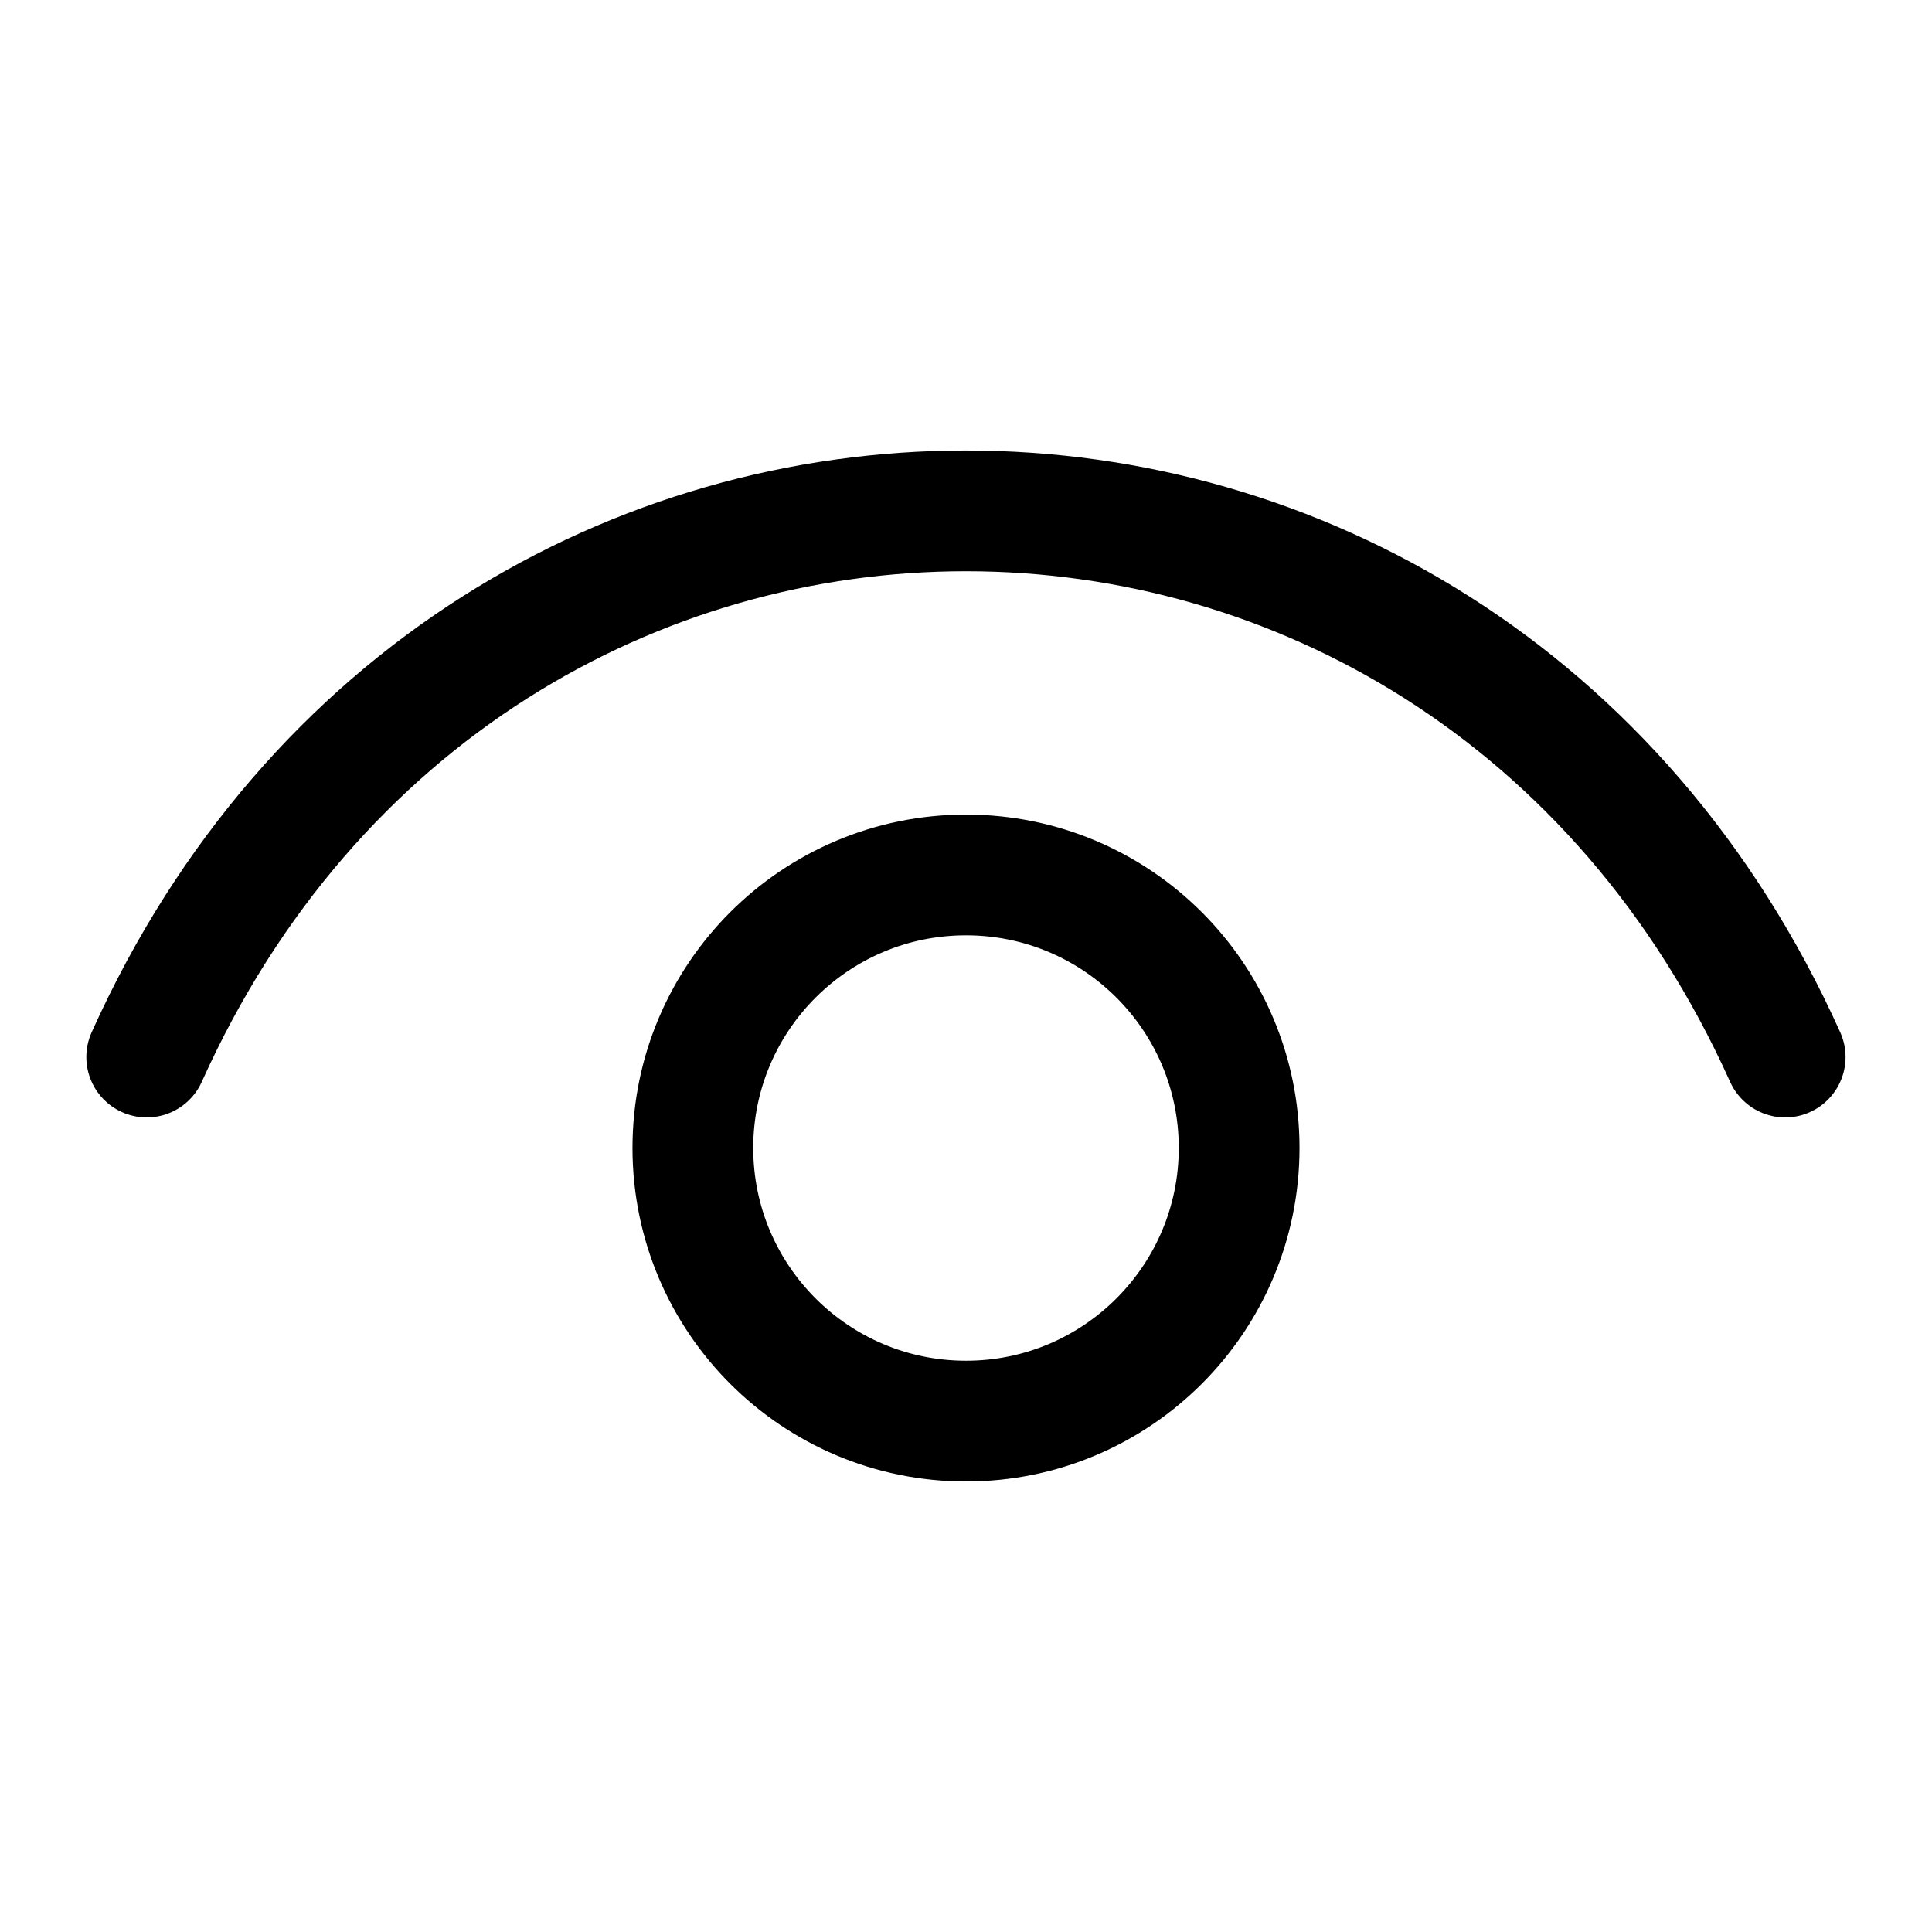 <svg viewBox="-0.5 -0.5 16 16" fill="none" xmlns="http://www.w3.org/2000/svg" id="Eye--Streamline-Iconoir" height="16" width="16">
  <desc>
    Eye Streamline Icon: https://streamlinehq.com
  </desc>
  <path d="M0.715 8.254c2.714 -6.031 10.855 -6.031 13.569 0" stroke="#000000" stroke-linecap="round" stroke-linejoin="round" stroke-width="1"></path>
  <path d="M7.5 11.269c-1.249 0 -2.262 -1.013 -2.262 -2.262s1.013 -2.261 2.262 -2.261 2.262 1.012 2.262 2.261 -1.013 2.262 -2.262 2.262Z" stroke="#000000" stroke-linecap="round" stroke-linejoin="round" stroke-width="1"></path>
</svg>